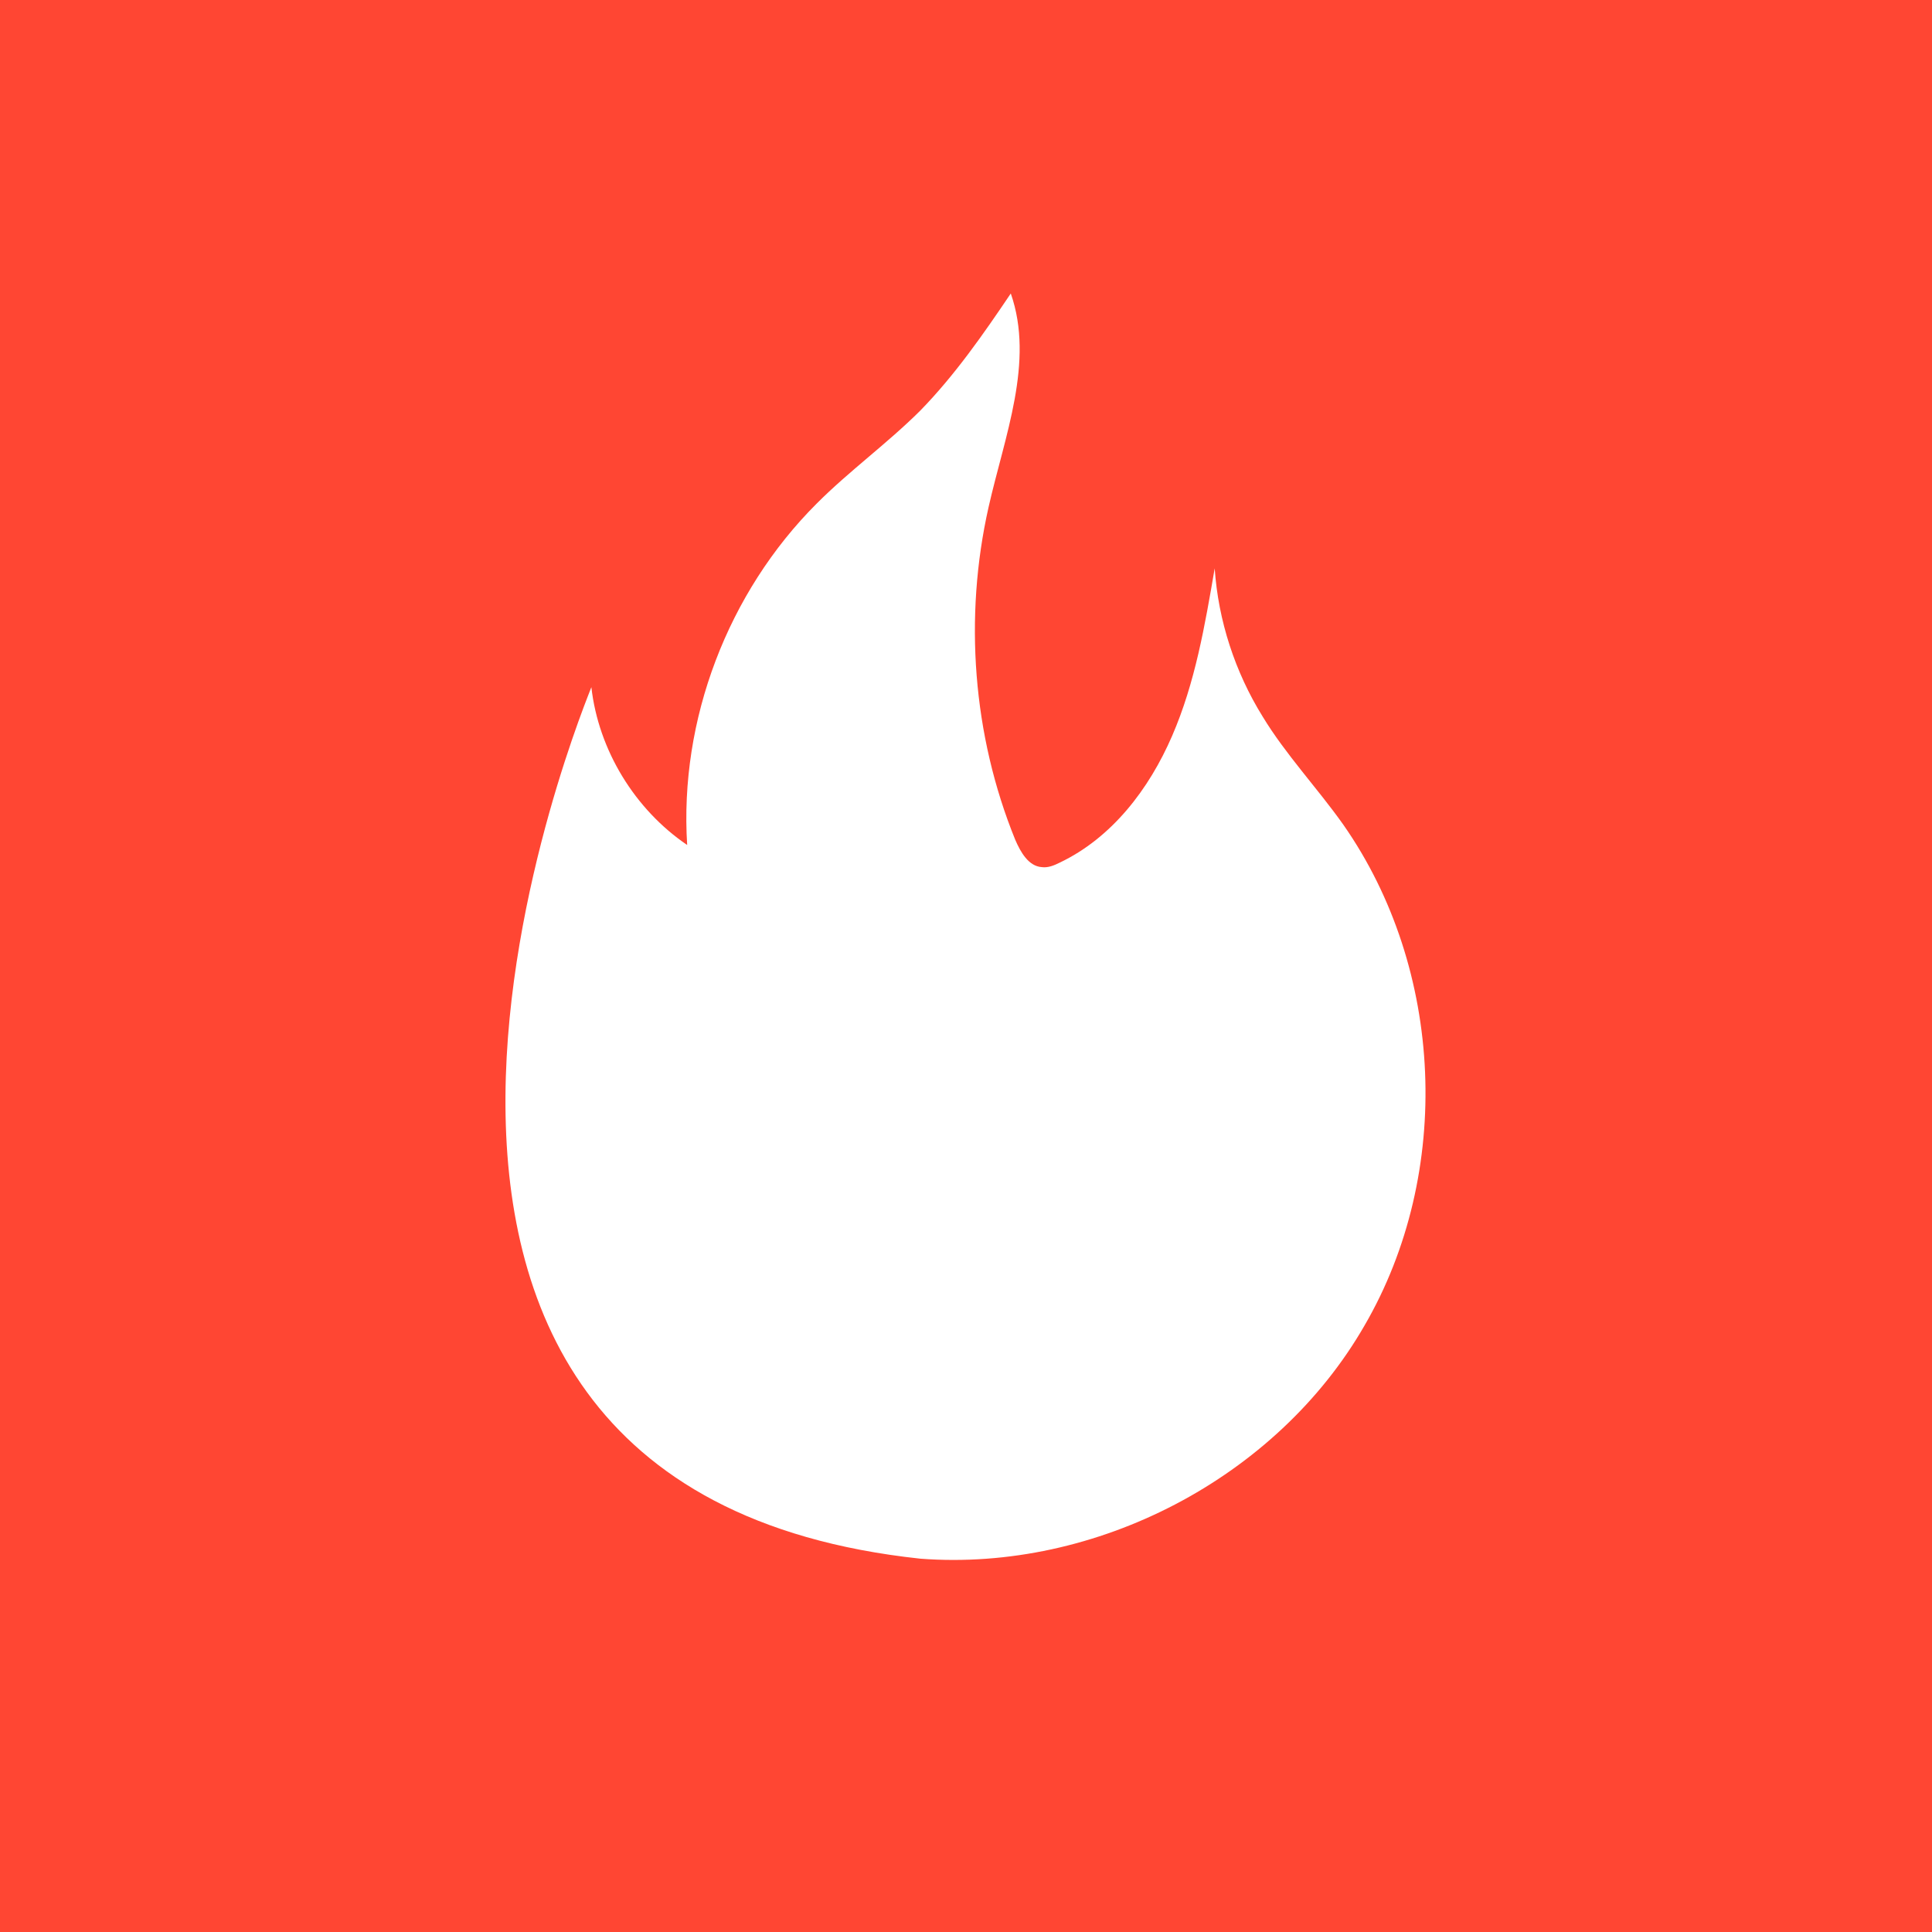 <svg width="22" height="22" viewBox="0 0 22 22" fill="none" xmlns="http://www.w3.org/2000/svg">
<path d="M22 0H0V22H22V0Z" fill="#FF4633"/>
<path d="M10.48 17.749C12.479 17.901 14.539 16.831 15.538 15.094C16.548 13.357 16.447 11.035 15.296 9.39C15.003 8.976 14.64 8.592 14.377 8.158C14.064 7.653 13.872 7.067 13.832 6.472C13.721 7.118 13.61 7.774 13.347 8.38C13.085 8.986 12.661 9.541 12.065 9.824C12.005 9.854 11.934 9.884 11.863 9.874C11.712 9.864 11.621 9.703 11.56 9.561C11.076 8.37 10.975 7.027 11.257 5.775C11.439 4.967 11.782 4.119 11.51 3.342C11.197 3.806 10.874 4.271 10.48 4.675C10.106 5.048 9.672 5.361 9.299 5.735C8.289 6.744 7.734 8.198 7.825 9.622C7.229 9.218 6.815 8.541 6.734 7.825C6.744 7.825 2.867 16.932 10.48 17.749Z" fill="white"/>
</svg>
